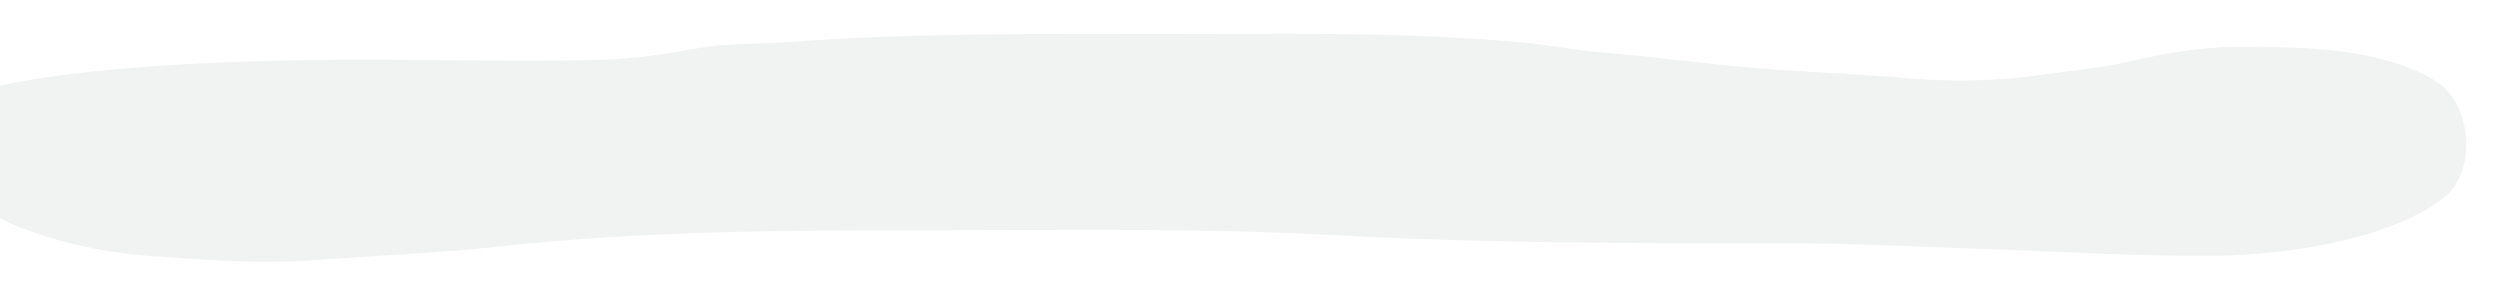 <svg width="296" height="35" viewBox="0 0 296 35" fill="none" xmlns="http://www.w3.org/2000/svg">
<g filter="url(#filter0_d_168_1725)">
<path d="M153.451 2.003C162.295 2.023 171.14 2.197 179.969 2.996C183.298 3.297 186.555 3.96 189.891 4.226C196.554 4.759 203.101 5.755 209.788 6.214C215.175 6.584 220.583 6.801 225.952 7.271C230.986 7.71 236.561 7.61 241.556 6.883C245.253 6.344 248.969 6.04 252.606 5.178C256.674 4.21 261.092 3.519 265.33 3.544C271.373 3.583 277.258 3.585 283.043 5.293C285.072 5.892 287.557 6.878 289.101 8.136C292.631 11.015 293.108 18.199 289.584 21.185C283.647 26.211 270.981 28.183 262.659 28.278C253.542 28.38 244.685 27.829 235.555 27.505C227.073 27.203 218.608 26.775 210.111 26.79C192.753 26.821 175.396 26.79 158.069 25.846C141.79 24.96 125.472 25.264 109.16 25.264C92.432 25.264 75.816 25.371 59.209 27.18C51.972 27.969 44.601 28.245 37.328 28.796C30.814 29.291 24.555 28.786 18.069 28.329C12.621 27.946 7.21 26.808 2.261 24.884C-1.655 23.36 -8.64 18.628 -9.84 14.994C-13.207 4.803 37.623 5.048 45.428 5.071C54.16 5.096 62.958 5.331 71.681 5.058C75.351 4.943 78.966 4.361 82.549 3.72C86.115 3.082 89.71 3.246 93.328 2.978C108.416 1.862 123.537 2.026 138.67 2.026C143.595 2.026 148.523 1.99 153.451 2.003Z" fill="#F1F2F2"/>
</g>
<defs>
<filter id="filter0_d_168_1725" x="-14" y="0" width="310" height="35" filterUnits="userSpaceOnUse" color-interpolation-filters="sRGB">
<feFlood flood-opacity="0" result="BackgroundImageFix"/>
<feColorMatrix in="SourceAlpha" type="matrix" values="0 0 0 0 0 0 0 0 0 0 0 0 0 0 0 0 0 0 127 0" result="hardAlpha"/>
<feOffset dy="2"/>
<feGaussianBlur stdDeviation="2"/>
<feComposite in2="hardAlpha" operator="out"/>
<feColorMatrix type="matrix" values="0 0 0 0 0 0 0 0 0 0 0 0 0 0 0 0 0 0 0.25 0"/>
<feBlend mode="normal" in2="BackgroundImageFix" result="effect1_dropShadow_168_1725"/>
<feBlend mode="normal" in="SourceGraphic" in2="effect1_dropShadow_168_1725" result="shape"/>
</filter>
</defs>
</svg>
